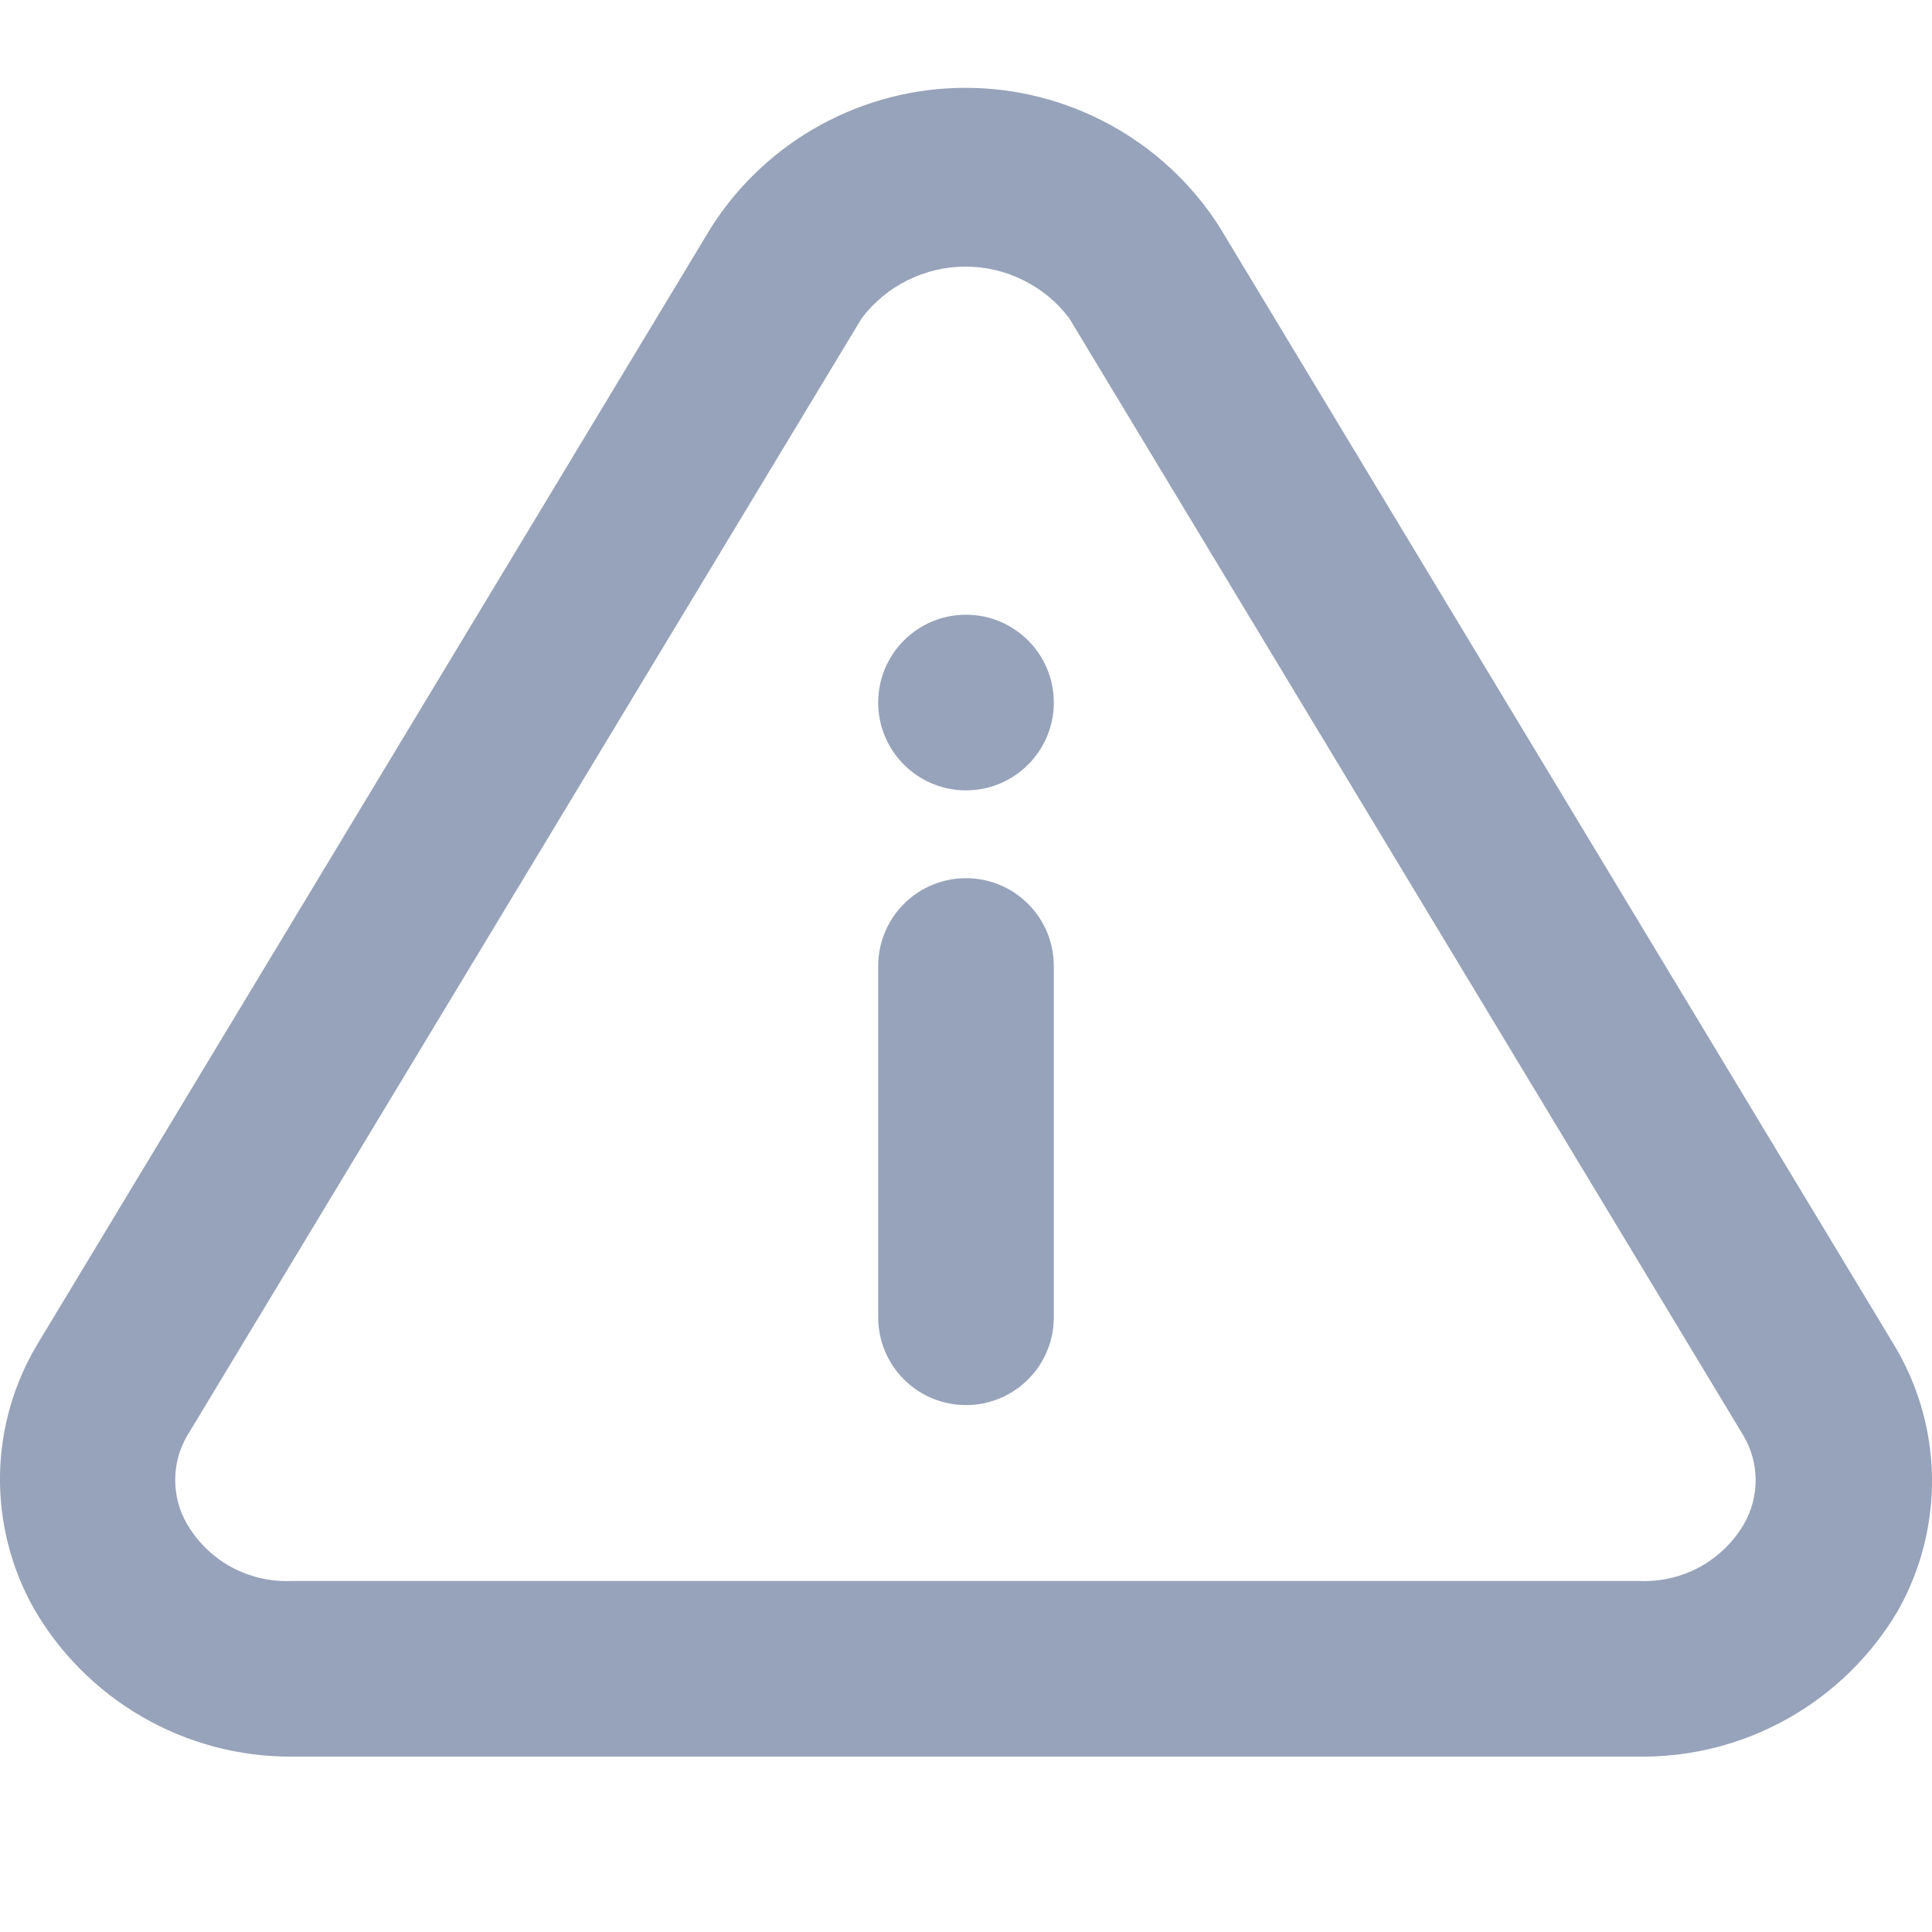 <svg width="22" height="22" viewBox="0 0 22 22" fill="none" xmlns="http://www.w3.org/2000/svg">
<path fill-rule="evenodd" clip-rule="evenodd" d="M21.561 15.303L13.886 2.583C13.576 2.097 13.148 1.698 12.643 1.422C12.137 1.145 11.57 1 10.994 1C10.418 1 9.851 1.145 9.346 1.422C8.84 1.698 8.413 2.097 8.102 2.583L0.428 15.303C0.157 15.754 0.009 16.269 0 16.796C-0.008 17.323 0.122 17.842 0.378 18.303C0.673 18.821 1.102 19.251 1.619 19.55C2.135 19.849 2.722 20.005 3.319 20.003H18.669C19.262 20.009 19.846 19.859 20.363 19.567C20.879 19.276 21.31 18.853 21.611 18.343C21.874 17.877 22.008 17.35 22 16.816C21.991 16.281 21.839 15.759 21.561 15.303ZM19.86 17.353C19.739 17.559 19.565 17.729 19.355 17.844C19.145 17.958 18.908 18.013 18.669 18.003H3.319C3.081 18.013 2.843 17.958 2.633 17.844C2.424 17.729 2.249 17.559 2.129 17.353C2.041 17.201 1.995 17.028 1.995 16.853C1.995 16.677 2.041 16.505 2.129 16.353L9.813 3.623C9.952 3.44 10.13 3.292 10.335 3.191C10.54 3.089 10.765 3.036 10.994 3.036C11.223 3.036 11.449 3.089 11.653 3.191C11.858 3.292 12.037 3.44 12.175 3.623L19.85 16.343C19.941 16.495 19.99 16.669 19.992 16.846C19.993 17.024 19.948 17.198 19.86 17.353ZM11 7C11.552 7 12 7.448 12 8C12 8.552 11.552 9 11 9C10.448 9 10 8.552 10 8C10 7.448 10.448 7 11 7ZM10.293 15.707C10.48 15.895 10.735 16 11 16C11.265 16 11.52 15.895 11.707 15.707C11.895 15.52 12 15.265 12 15V11C12 10.735 11.895 10.48 11.707 10.293C11.52 10.105 11.265 10 11 10C10.735 10 10.48 10.105 10.293 10.293C10.105 10.48 10 10.735 10 11V15C10 15.265 10.105 15.52 10.293 15.707Z" fill="#97A3BA"/>
</svg>
